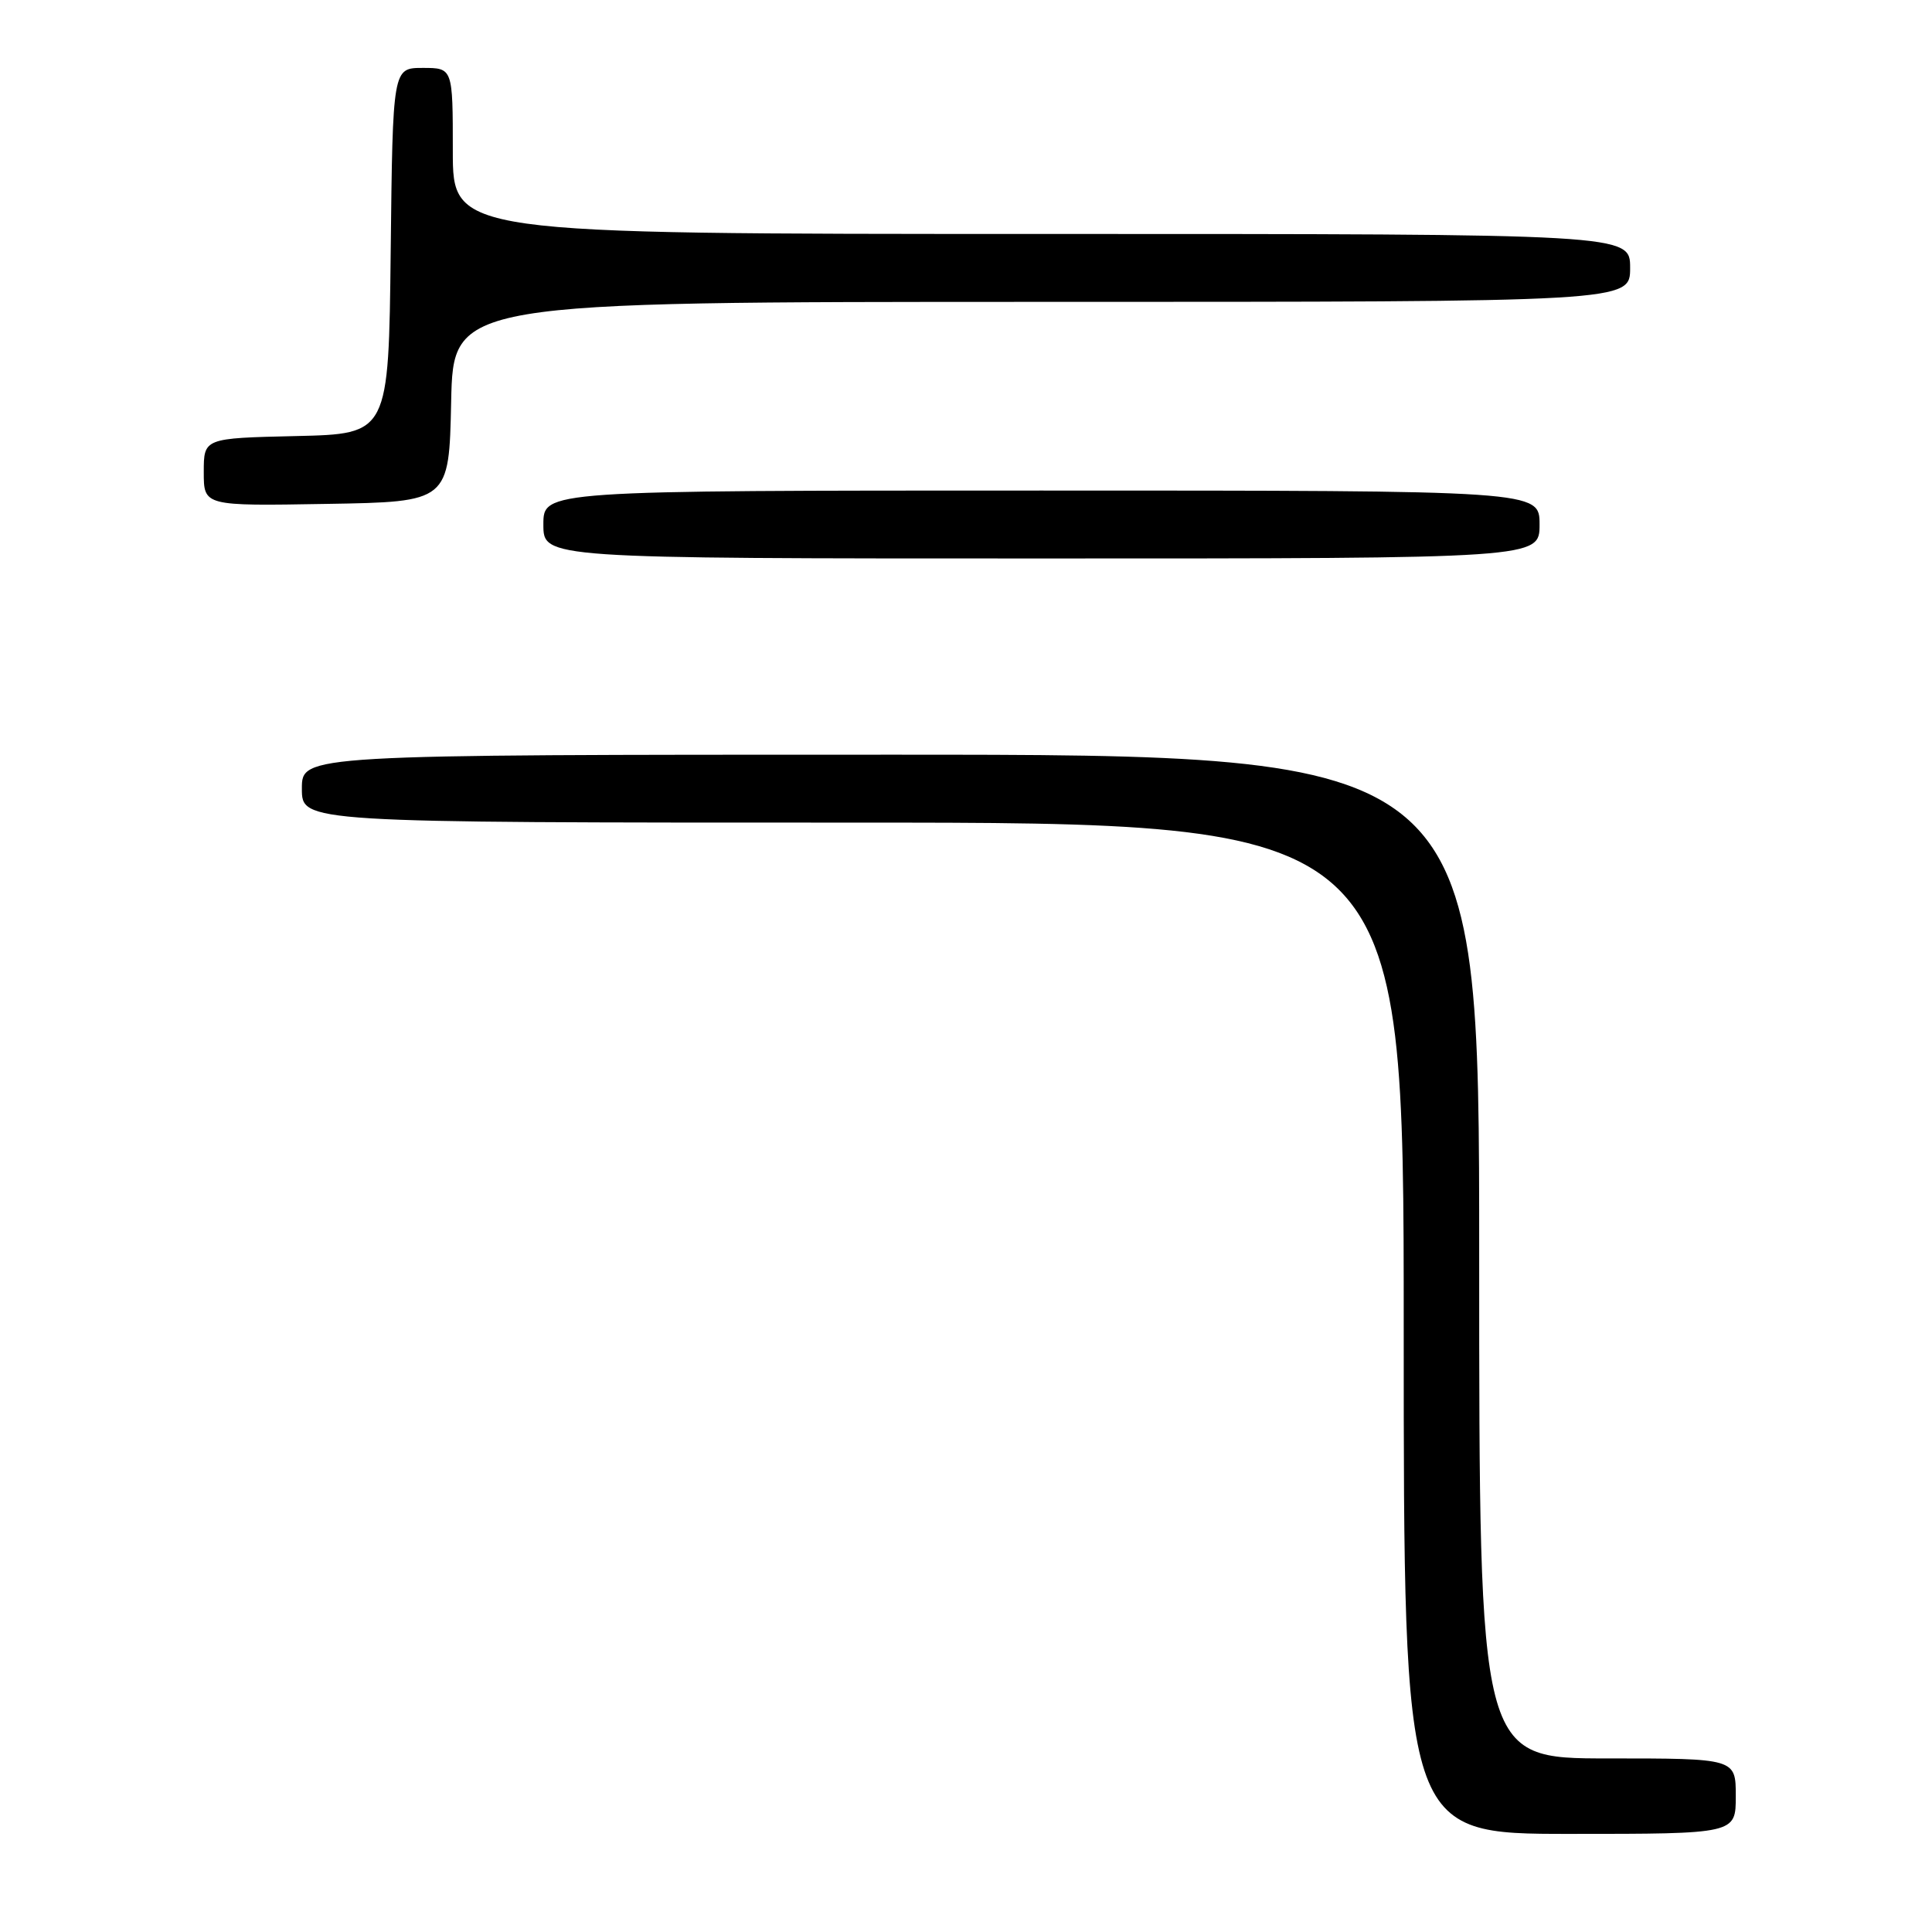 <?xml version="1.0" encoding="UTF-8" standalone="no"?>
<!DOCTYPE svg PUBLIC "-//W3C//DTD SVG 1.1//EN" "http://www.w3.org/Graphics/SVG/1.1/DTD/svg11.dtd" >
<svg xmlns="http://www.w3.org/2000/svg" xmlns:xlink="http://www.w3.org/1999/xlink" version="1.1" viewBox="0 0 256 256">
 <g >
 <path fill="currentColor"
d=" M 230.00 238.00 C 230.00 233.00 230.00 233.00 213.00 233.00 C 196.00 233.00 196.00 233.00 196.00 166.50 C 196.00 100.00 196.00 100.00 118.00 100.00 C 40.00 100.00 40.00 100.00 40.00 104.50 C 40.00 109.00 40.00 109.00 113.00 109.00 C 186.00 109.00 186.00 109.00 186.00 176.00 C 186.00 243.00 186.00 243.00 208.00 243.00 C 230.00 243.00 230.00 243.00 230.00 238.00 Z  M 204.00 69.50 C 204.00 65.00 204.00 65.00 138.00 65.00 C 72.00 65.00 72.00 65.00 72.00 69.50 C 72.00 74.00 72.00 74.00 138.00 74.00 C 204.00 74.00 204.00 74.00 204.00 69.50 Z  M 59.78 53.25 C 60.06 40.00 60.06 40.00 138.03 40.00 C 216.00 40.00 216.00 40.00 216.00 35.50 C 216.00 31.00 216.00 31.00 138.00 31.00 C 60.00 31.00 60.00 31.00 60.00 20.00 C 60.00 9.00 60.00 9.00 56.02 9.00 C 52.04 9.00 52.04 9.00 51.77 33.25 C 51.50 57.50 51.50 57.50 39.25 57.78 C 27.00 58.06 27.00 58.06 27.00 62.56 C 27.00 67.05 27.00 67.05 43.25 66.77 C 59.50 66.50 59.50 66.50 59.78 53.25 Z "/>
</g>
</svg>